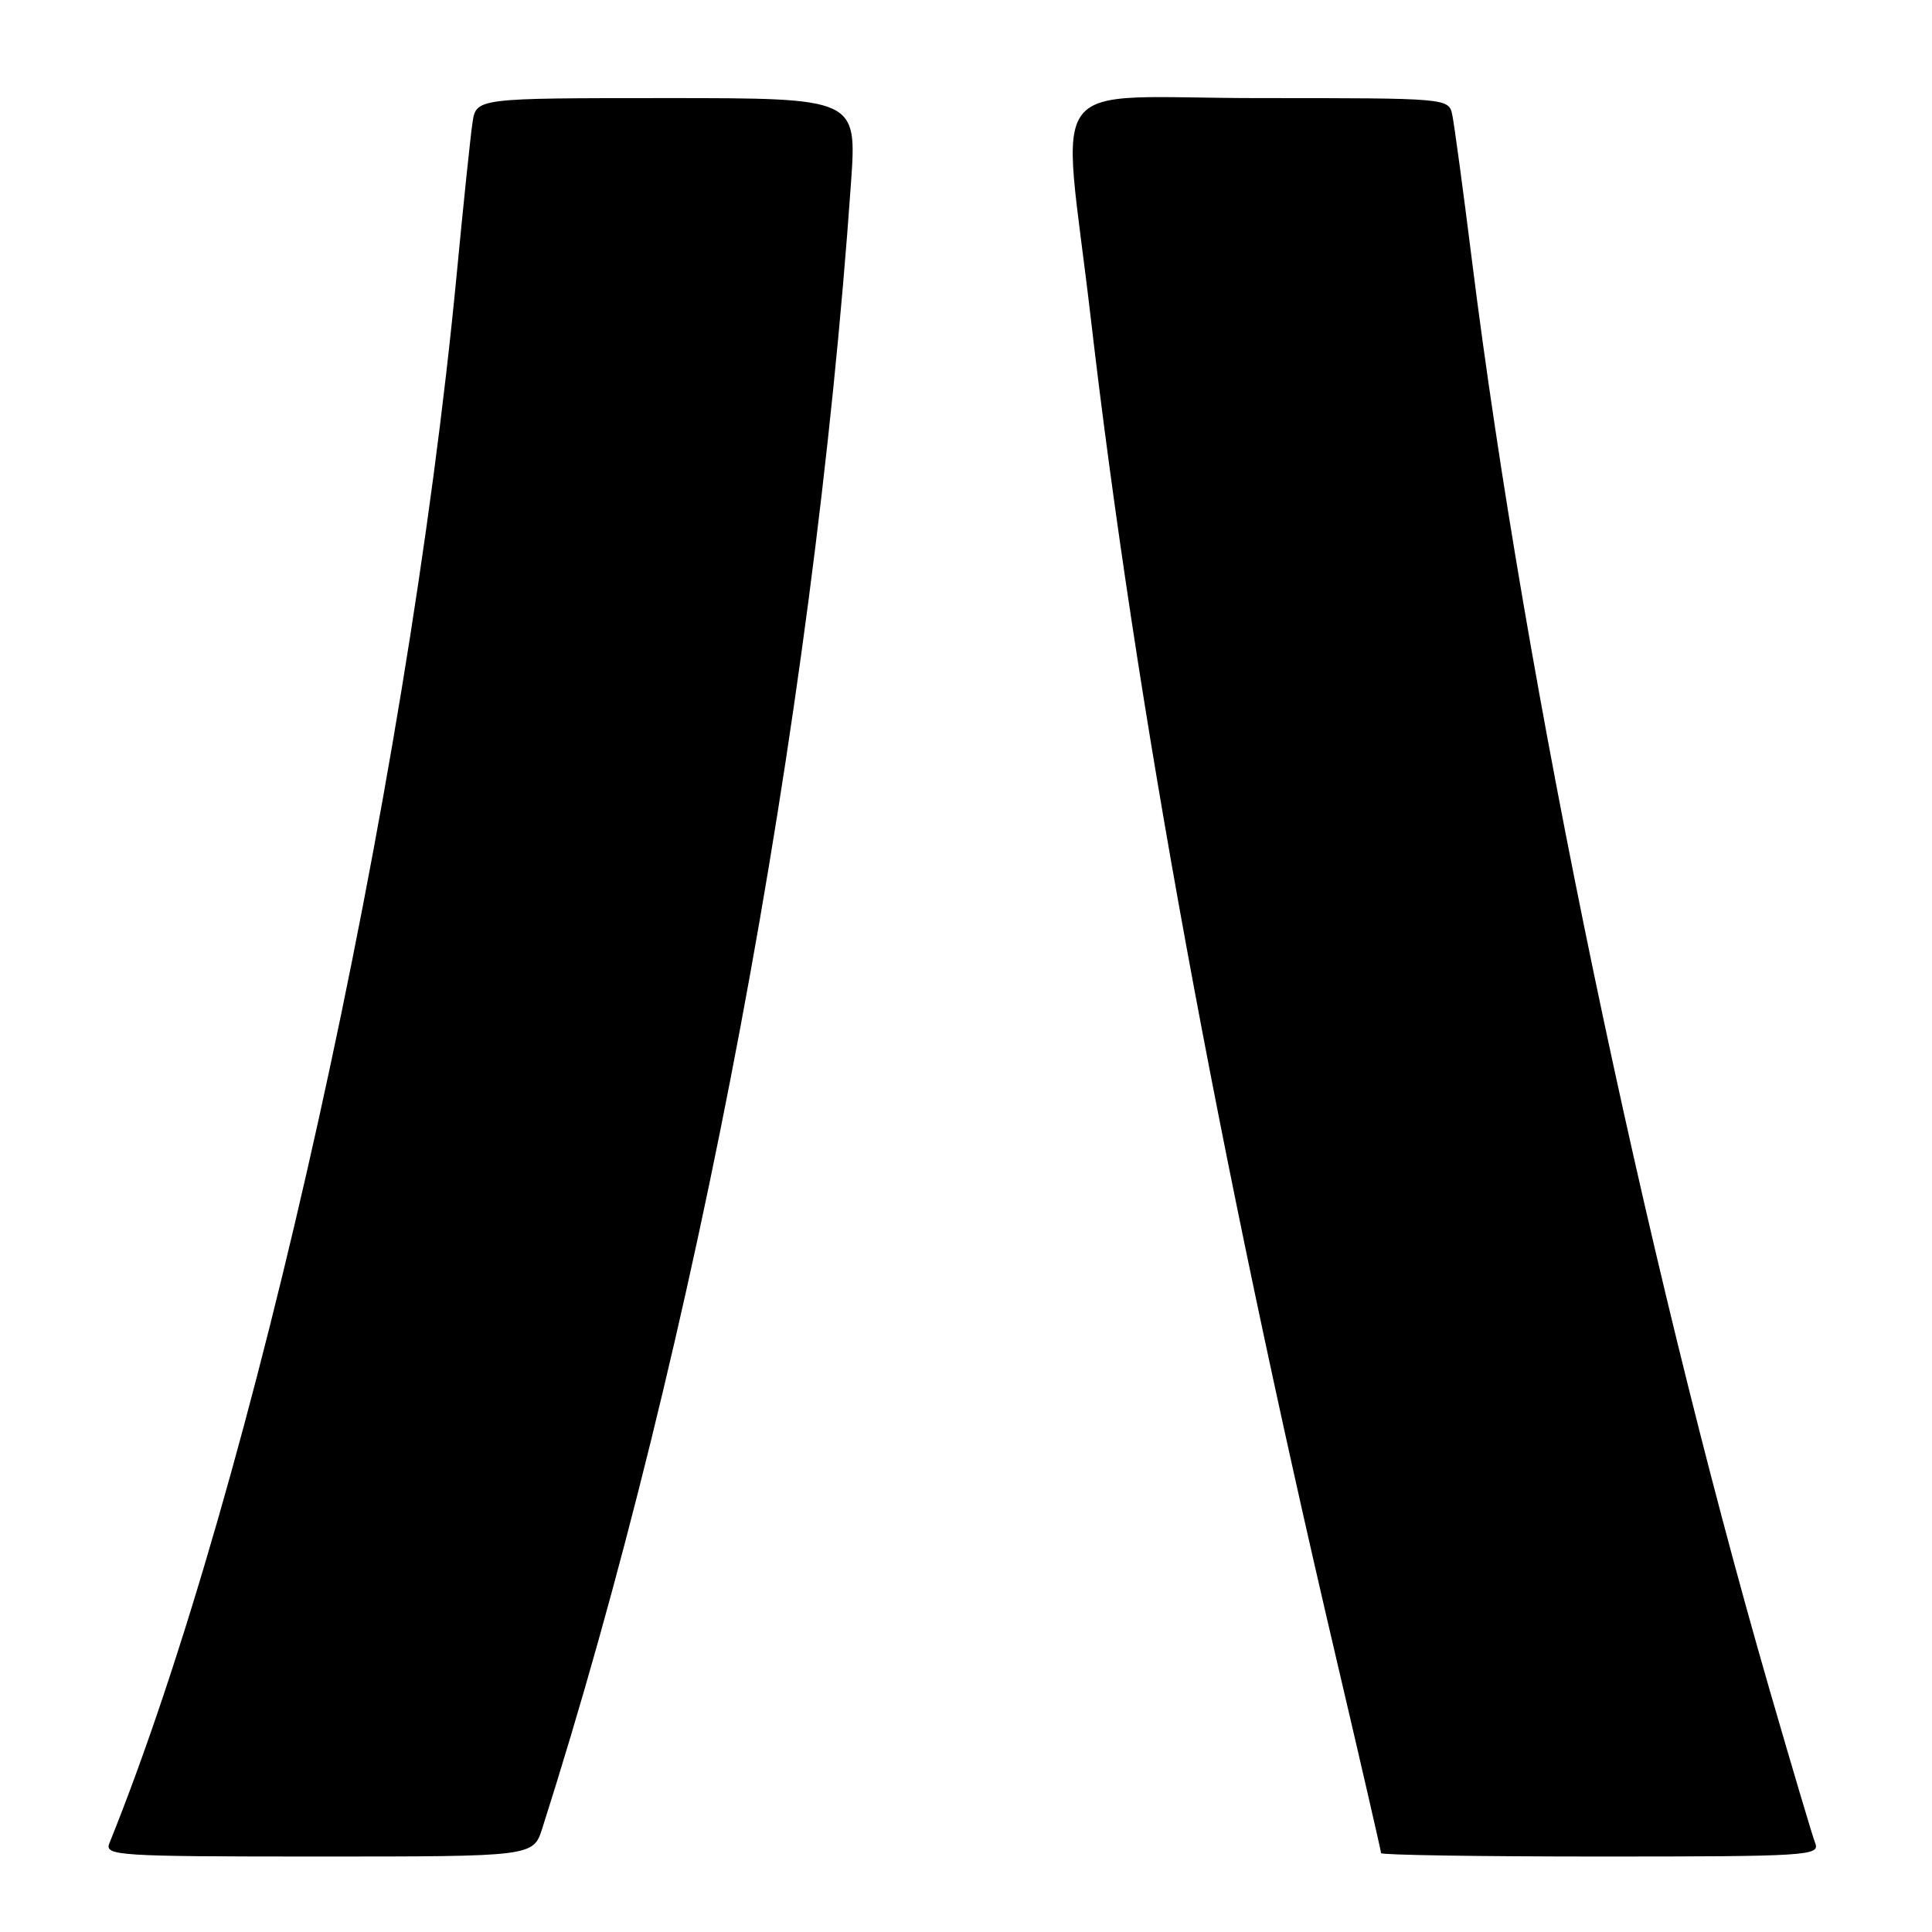 <?xml version="1.0" encoding="UTF-8" standalone="no"?>
<!DOCTYPE svg PUBLIC "-//W3C//DTD SVG 1.1//EN" "http://www.w3.org/Graphics/SVG/1.1/DTD/svg11.dtd" >
<svg xmlns="http://www.w3.org/2000/svg" xmlns:xlink="http://www.w3.org/1999/xlink" version="1.1" viewBox="0 0 256 256">
 <g >
 <path fill="currentColor"
d=" M 71.86 242.25 C 92.37 177.92 107.73 96.06 112.76 24.25 C 113.55 13.00 113.55 13.00 88.32 13.00 C 63.09 13.00 63.09 13.00 62.61 16.25 C 62.34 18.04 61.39 27.15 60.50 36.50 C 53.88 105.43 33.66 196.76 14.49 244.25 C 13.83 245.89 15.54 246.00 42.23 246.00 C 70.66 246.00 70.66 246.00 71.86 242.25 Z  M 240.53 244.25 C 240.16 243.29 237.43 234.10 234.46 223.84 C 217.70 165.87 202.11 91.00 195.04 34.50 C 193.87 25.15 192.70 16.49 192.44 15.25 C 191.96 13.00 191.96 13.00 166.98 13.00 C 137.75 13.00 140.70 9.20 144.51 41.96 C 150.48 93.40 161.36 152.82 177.07 219.80 C 180.33 233.71 183.00 245.30 183.00 245.55 C 183.00 245.80 196.10 246.00 212.11 246.00 C 239.42 246.00 241.17 245.89 240.53 244.25 Z "/>
</g>
</svg>